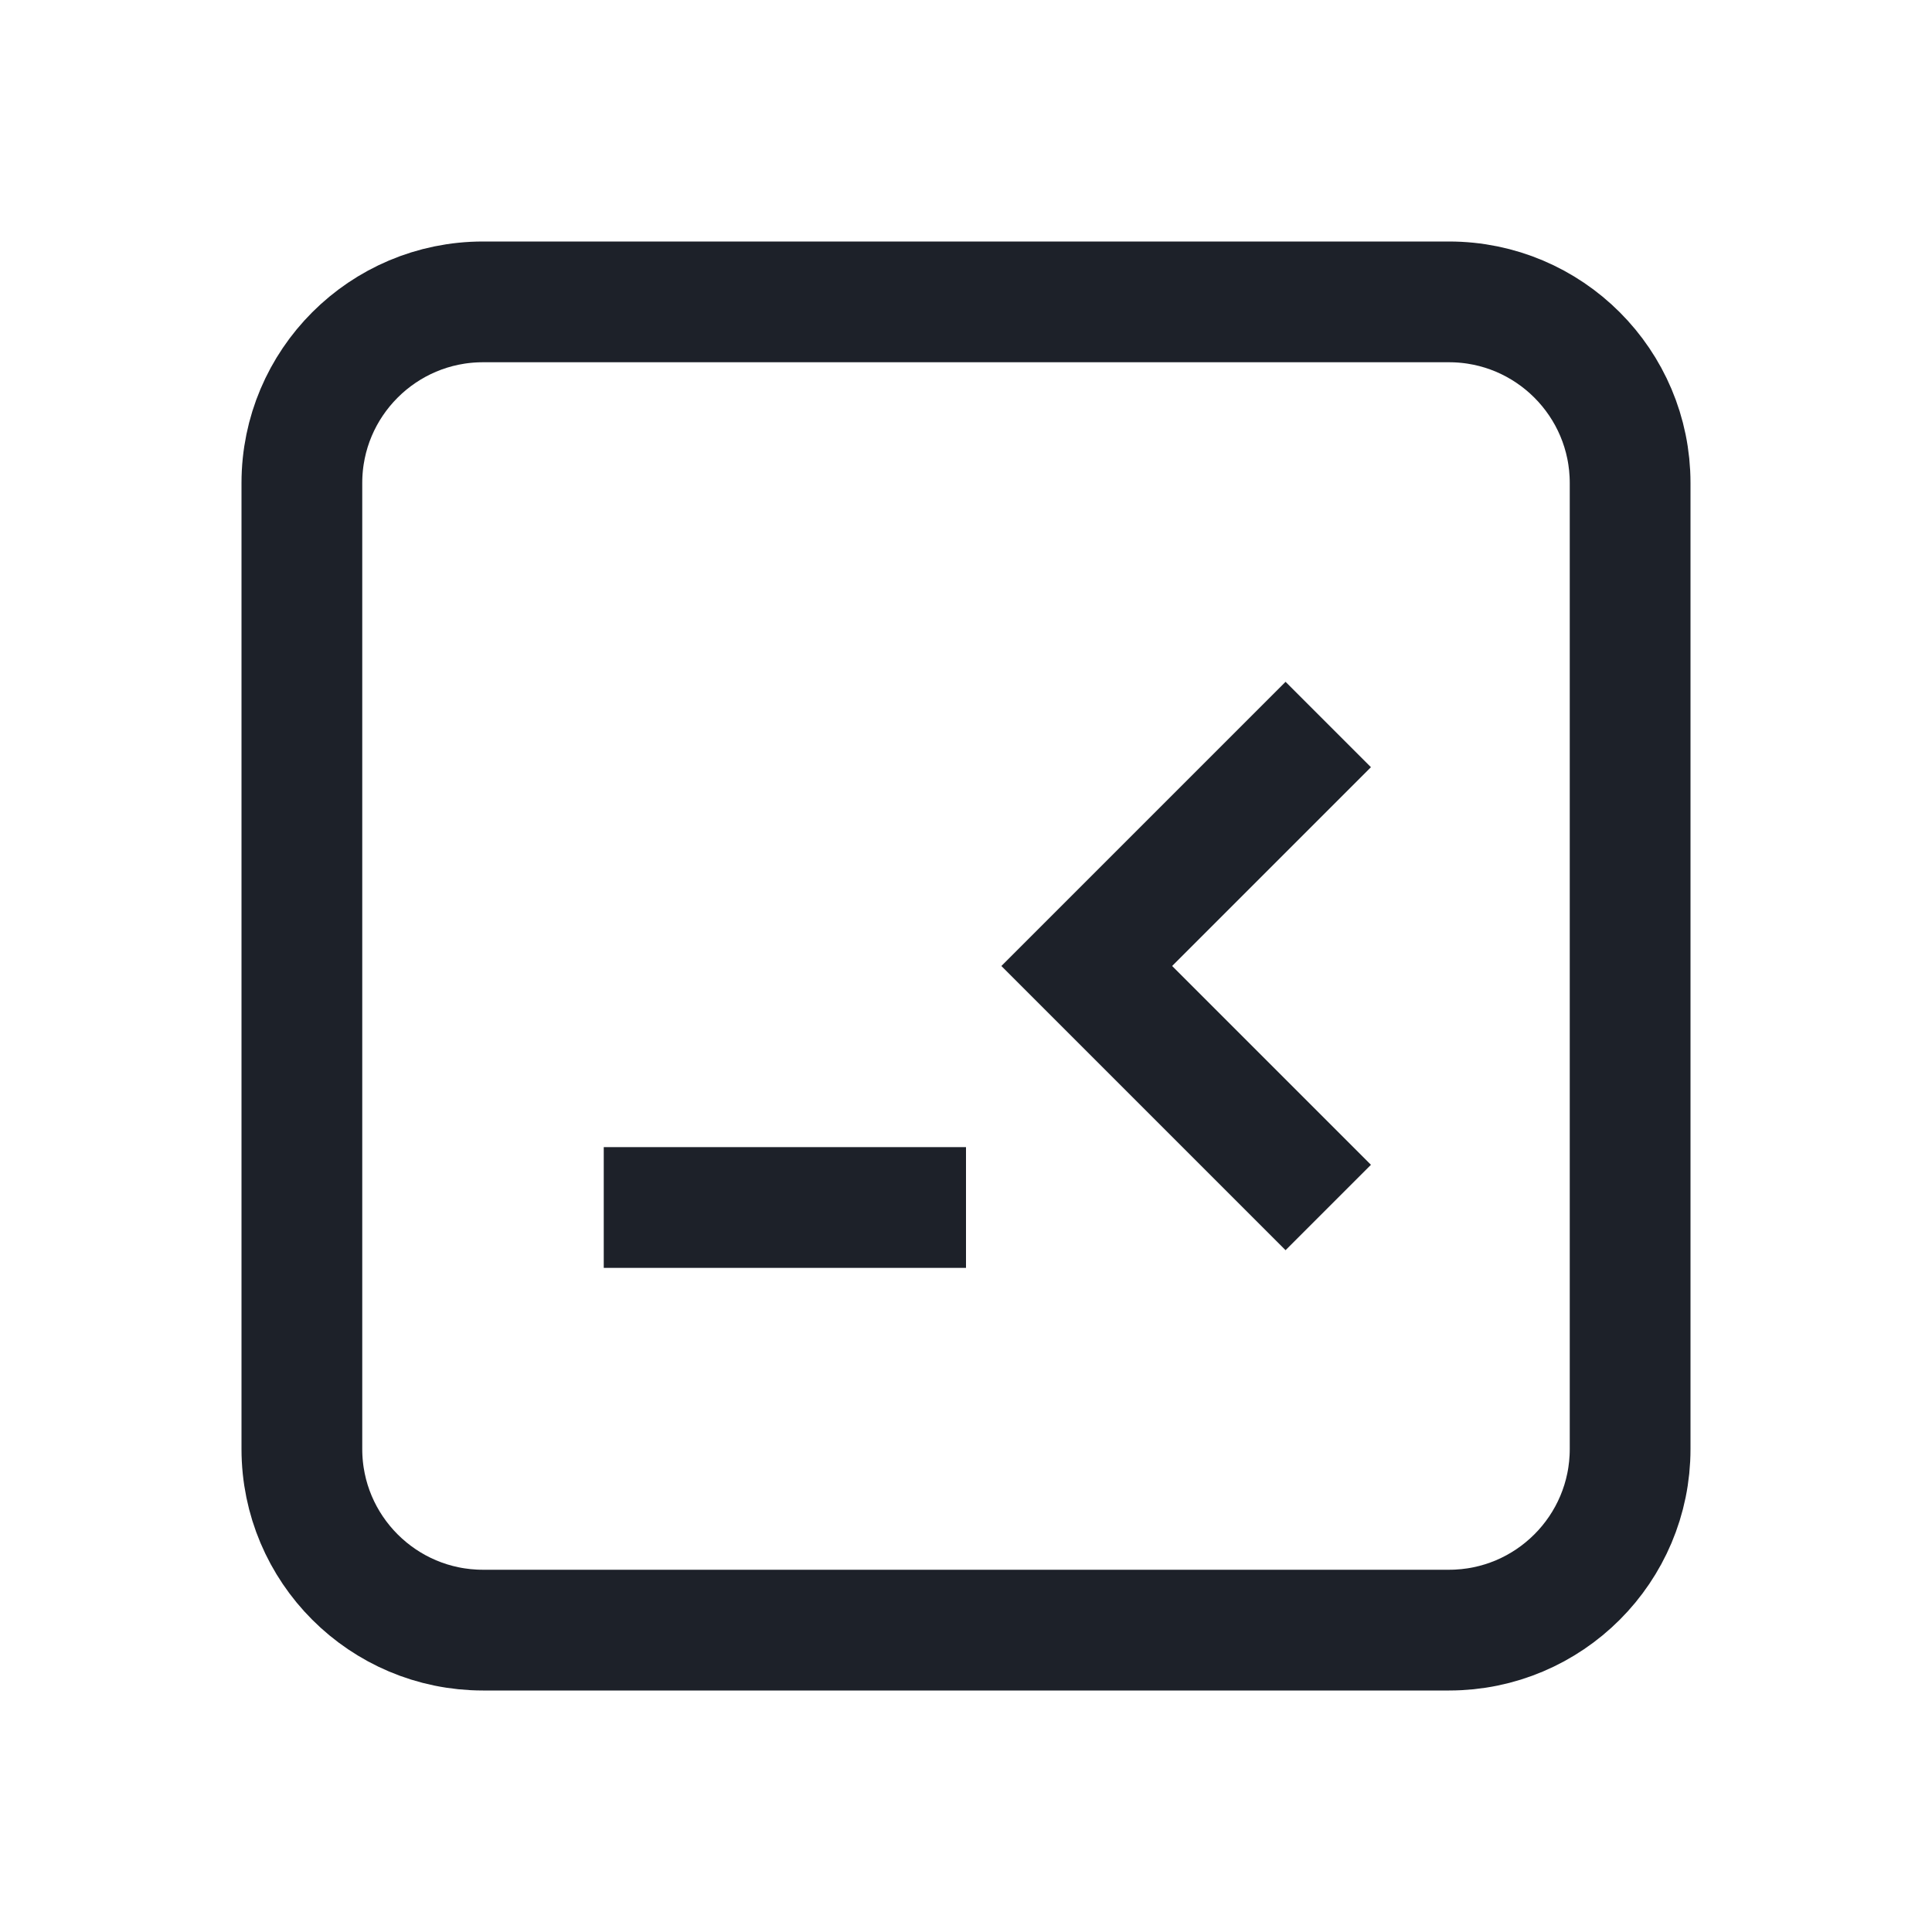 <svg width="16" height="16" viewBox="0 0 16 16" fill="none" xmlns="http://www.w3.org/2000/svg">
<path d="M2.5 4C2.5 3.172 3.172 2.5 4 2.5H12C12.828 2.5 13.5 3.172 13.5 4V12C13.5 12.828 12.828 13.5 12 13.5H4C3.172 13.5 2.5 12.828 2.5 12V4Z" stroke="#1D2129" fill="none"/>
<path d="M11 6L9 8L11 10" stroke="#1D2129"  fill="none"/>
<path d="M5 10H8" stroke="#1D2129"  fill="none"/>
</svg>
